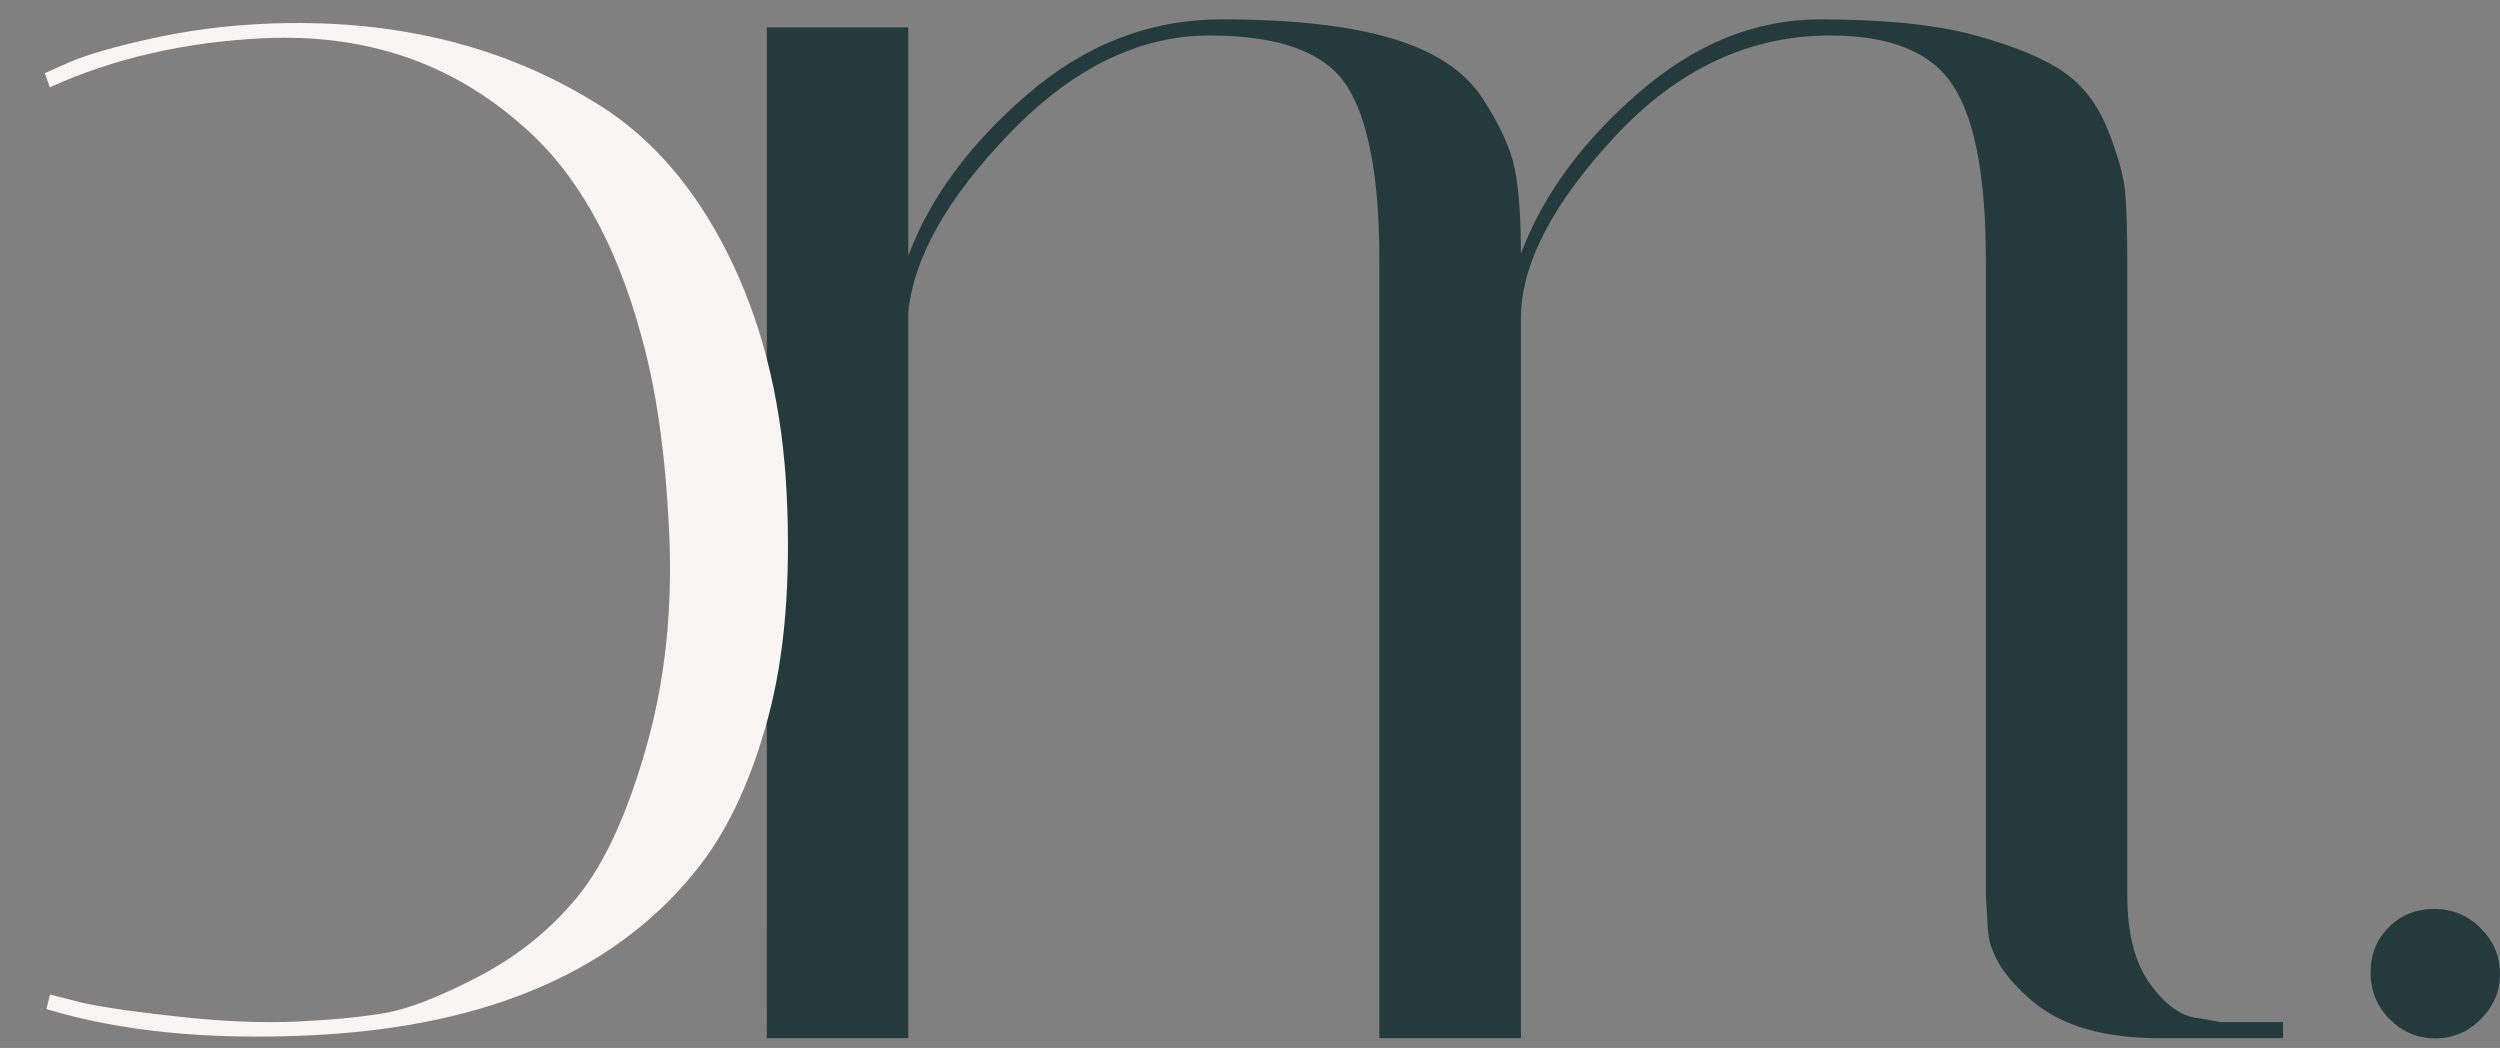 <svg xmlns="http://www.w3.org/2000/svg" version="1.0" viewBox="39.59 121.14 312.05 130.8"><rect x="39.59" y="121.14" width="312.05" height="130.8" fill="#808080" stroke="none"/><path d="M343.563 250.754c-2.187 0-4.086-.797-5.687-2.39-1.594-1.602-2.39-3.54-2.39-5.813 0-2.27.753-4.16 2.265-5.672 1.52-1.52 3.414-2.281 5.687-2.281 2.27 0 4.204.804 5.797 2.406 1.602 1.594 2.407 3.484 2.407 5.672 0 2.187-.805 4.086-2.407 5.687-1.593 1.594-3.484 2.39-5.672 2.39zm0 0" fill="#253a3c"/><path d="M287.462 153.587c0-10.258-1.351-17.492-4.047-21.703-2.687-4.207-7.82-6.313-15.39-6.313-10.094 0-19.055 4.211-26.875 12.625-7.813 8.406-11.719 15.977-11.719 22.703v89.828h-17.672v-97.14c0-10.258-1.351-17.492-4.047-21.703-2.687-4.207-8.406-6.313-17.156-6.313-8.742 0-17.023 4.04-24.844 12.11-7.824 8.074-12.074 15.562-12.75 22.468v90.578h-17.656V124.556h17.656v28.515c2.696-7.226 7.66-13.953 14.89-20.172 7.24-6.226 15.313-9.343 24.22-9.343 8.914 0 16.023.804 21.328 2.406 5.3 1.594 9.047 4.074 11.234 7.437 2.188 3.368 3.531 6.309 4.031 8.828.508 2.524.766 6.055.766 10.594 2.688-7.226 7.563-13.91 14.625-20.047 7.063-6.144 14.629-9.218 22.703-9.218 8.082 0 14.563.671 19.438 2.015 4.875 1.344 8.53 2.86 10.968 4.547 2.446 1.68 4.301 4.117 5.563 7.313 1.258 3.199 1.973 5.808 2.14 7.828.165 2.023.25 4.883.25 8.578v78.969c0 4.886.97 8.632 2.907 11.234 1.937 2.605 3.91 3.996 5.922 4.172l2.78.5h7.829v2.015h-15.39c-6.899 0-12.157-1.507-15.782-4.53-3.617-3.032-5.508-6.063-5.672-9.095l-.25-4.296Zm0 0" fill="#253a3c"/><path d="M78.377 250.368c22.33-1.067 38.56-8.181 48.693-21.347 3.603-4.717 6.421-10.897 8.454-18.534 2.024-7.637 2.778-16.824 2.265-27.561-.513-10.746-2.73-20.304-6.656-28.669-3.935-8.372-9.057-14.74-15.366-19.1-12.235-8.153-26.709-11.834-43.42-11.036-4.776.228-9.412.84-13.913 1.838-4.496.997-7.86 1.967-10.091 2.907l-3.156 1.402.617 1.77c7.962-3.611 16.84-5.654 26.629-6.122 12.653-.604 23.416 3.011 32.288 10.847 6.745 5.779 11.706 14.517 14.893 26.21 1.872 6.606 3.035 14.747 3.497 24.424.462 9.668-.486 18.653-2.842 26.963-2.356 8.309-5.196 14.522-8.527 18.63-3.34 4.102-7.455 7.44-12.35 10.008-4.902 2.56-8.837 4.094-11.809 4.6-2.968.497-6.569.845-10.806 1.047-4.245.203-9.072.02-14.48-.56-5.41-.574-9.504-1.157-12.285-1.743l-4.181-1.068-.445 1.82c9.23 2.794 20.224 3.884 32.99 3.274Zm0 0" fill="#f9f5f3"/></svg>